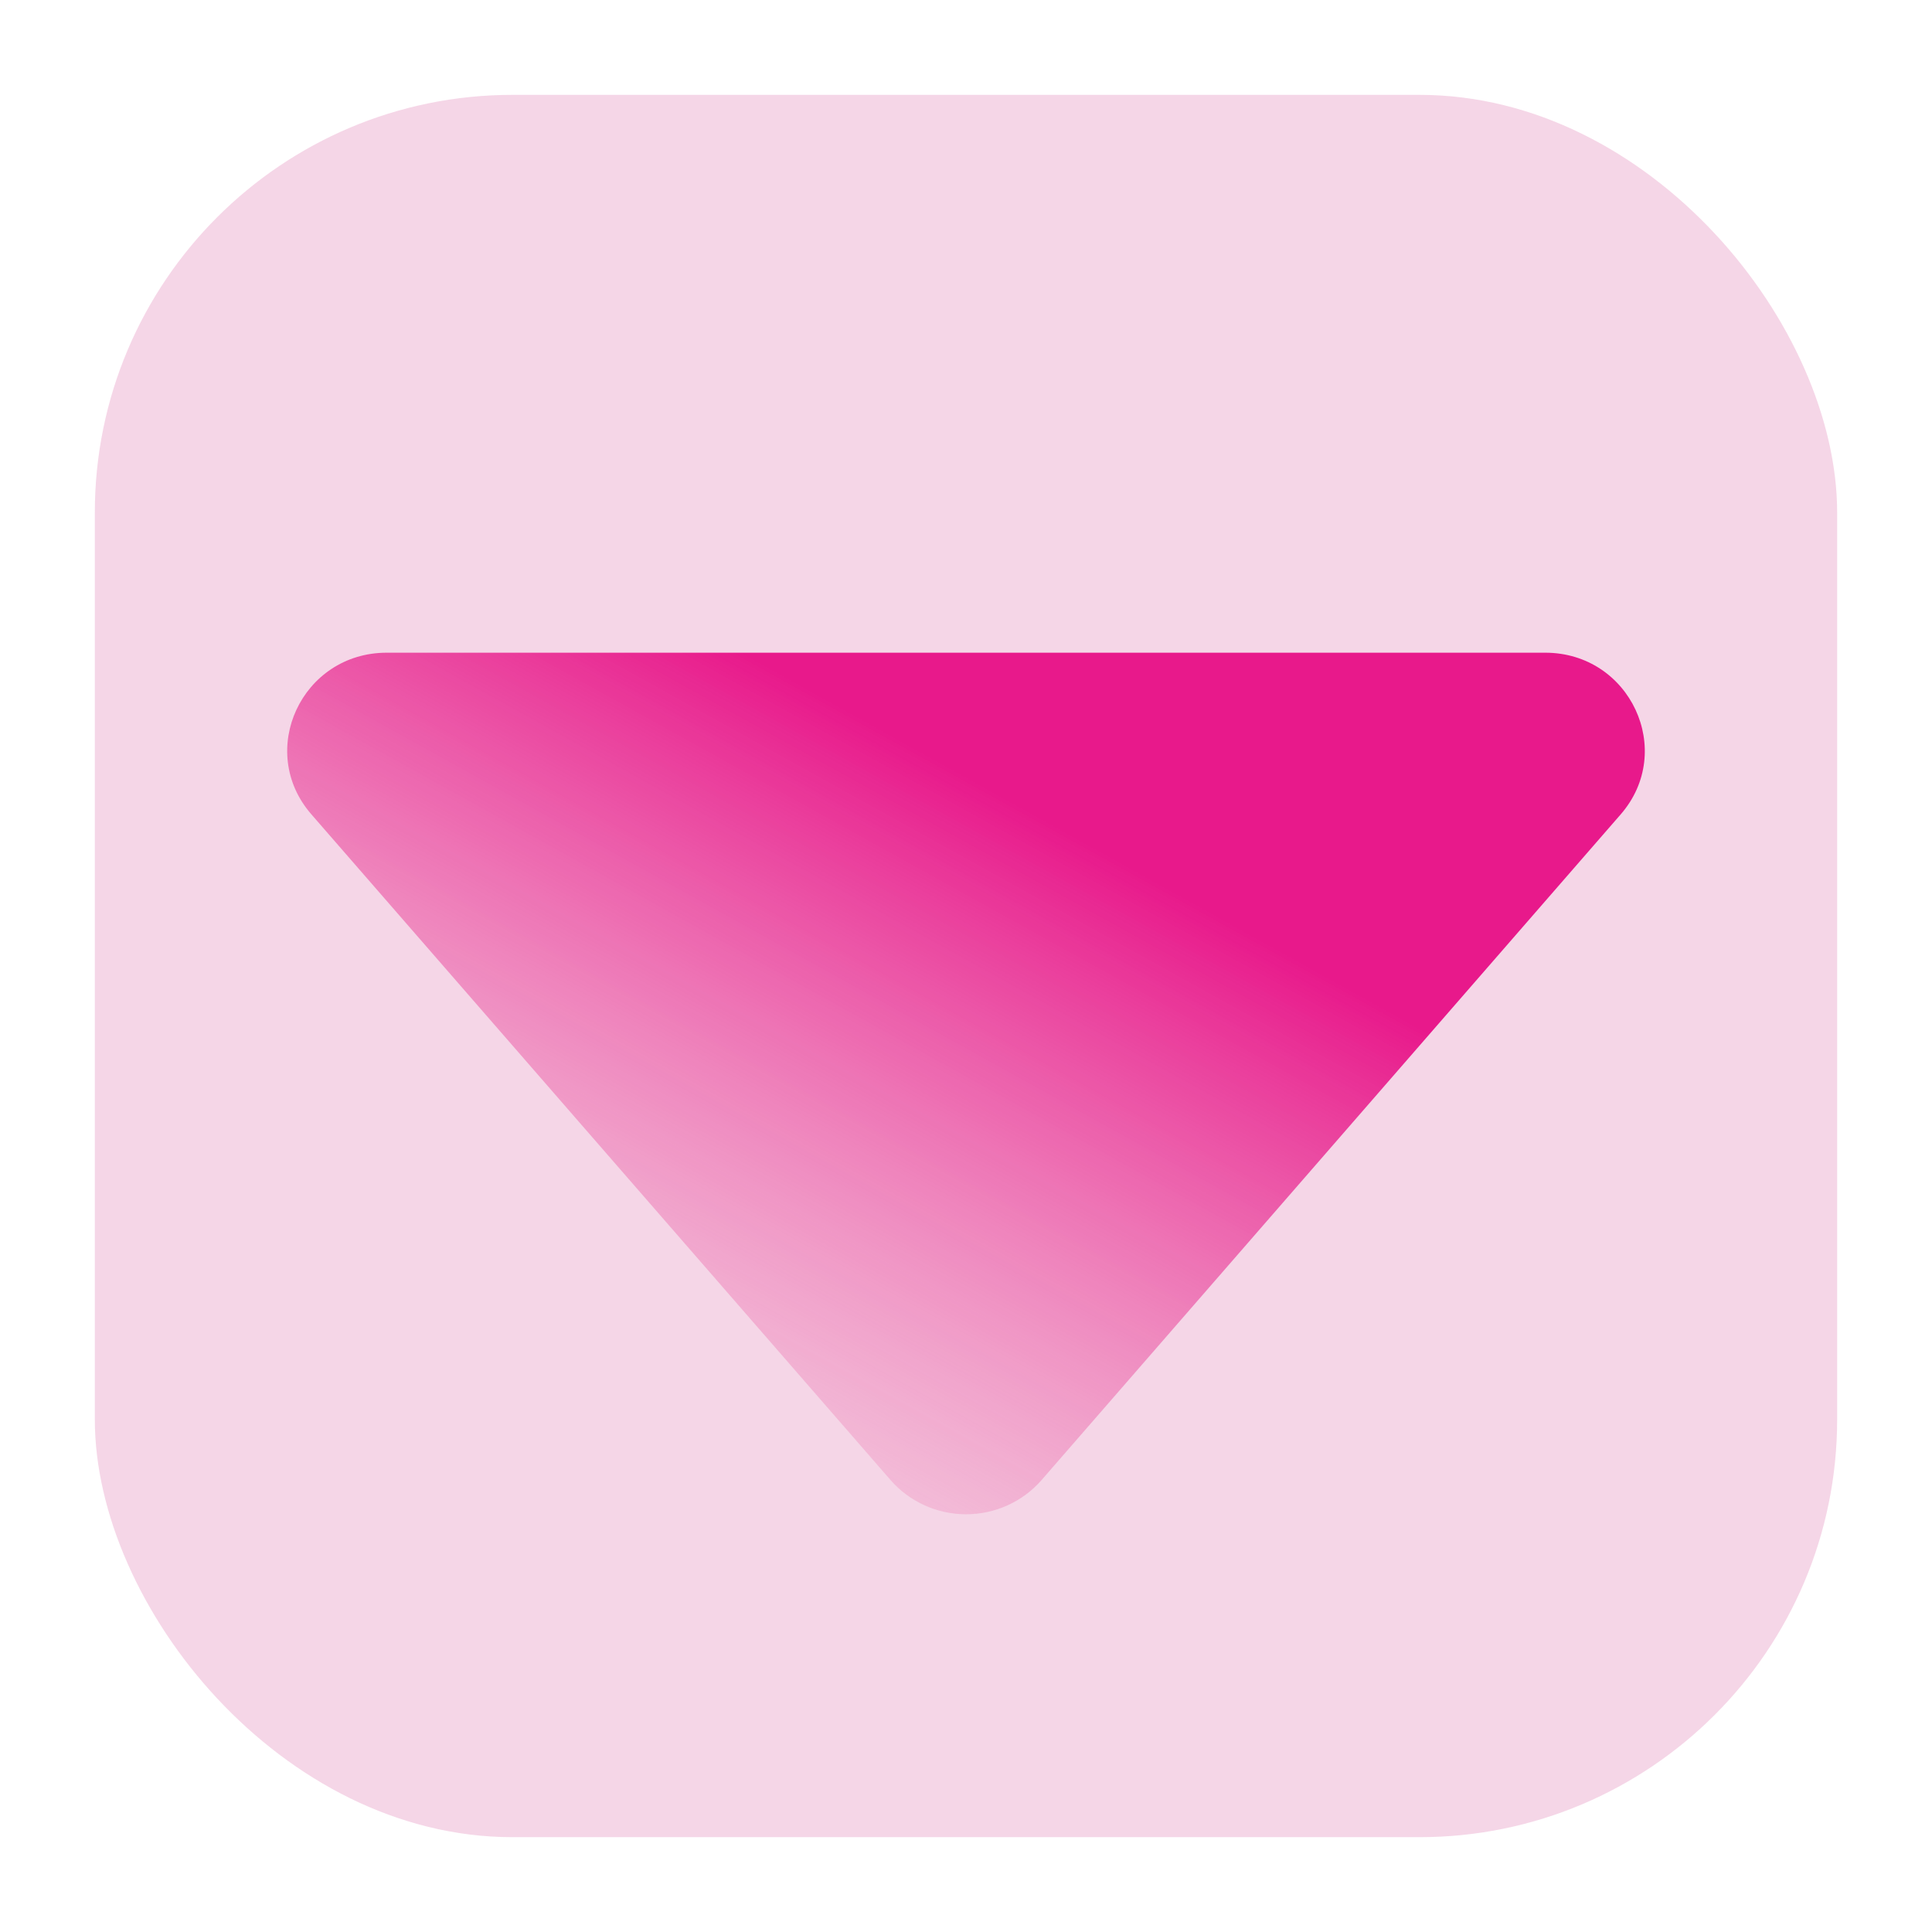 <svg width="74" height="74" viewBox="0 0 74 74" fill="none" xmlns="http://www.w3.org/2000/svg">
<rect x="3.632" y="3.633" width="66.735" height="66.735" rx="16" fill="#DA6DA8" fill-opacity="0.28"/>
<path d="M11.928 31.193L34.111 56.69C34.468 57.101 34.912 57.431 35.411 57.657C35.91 57.883 36.453 58 37.002 58C37.551 58 38.094 57.883 38.593 57.657C39.092 57.431 39.536 57.101 39.894 56.69L62.076 31.193C64.193 28.759 62.438 25 59.185 25H14.813C11.56 25 9.805 28.759 11.928 31.193Z" fill="url(#paint0_linear_3524_52632)"/>
<defs>
<linearGradient id="paint0_linear_3524_52632" x1="28.491" y1="25" x2="11.787" y2="55.125" gradientUnits="userSpaceOnUse">
<stop stop-color="#E8198B"/>
<stop offset="0.246" stop-color="#E93295" stop-opacity="0.754"/>
<stop offset="0.767" stop-color="#EC73AD" stop-opacity="0.233"/>
<stop offset="1" stop-color="#EE92B9" stop-opacity="0"/>
</linearGradient>
</defs>
</svg>

